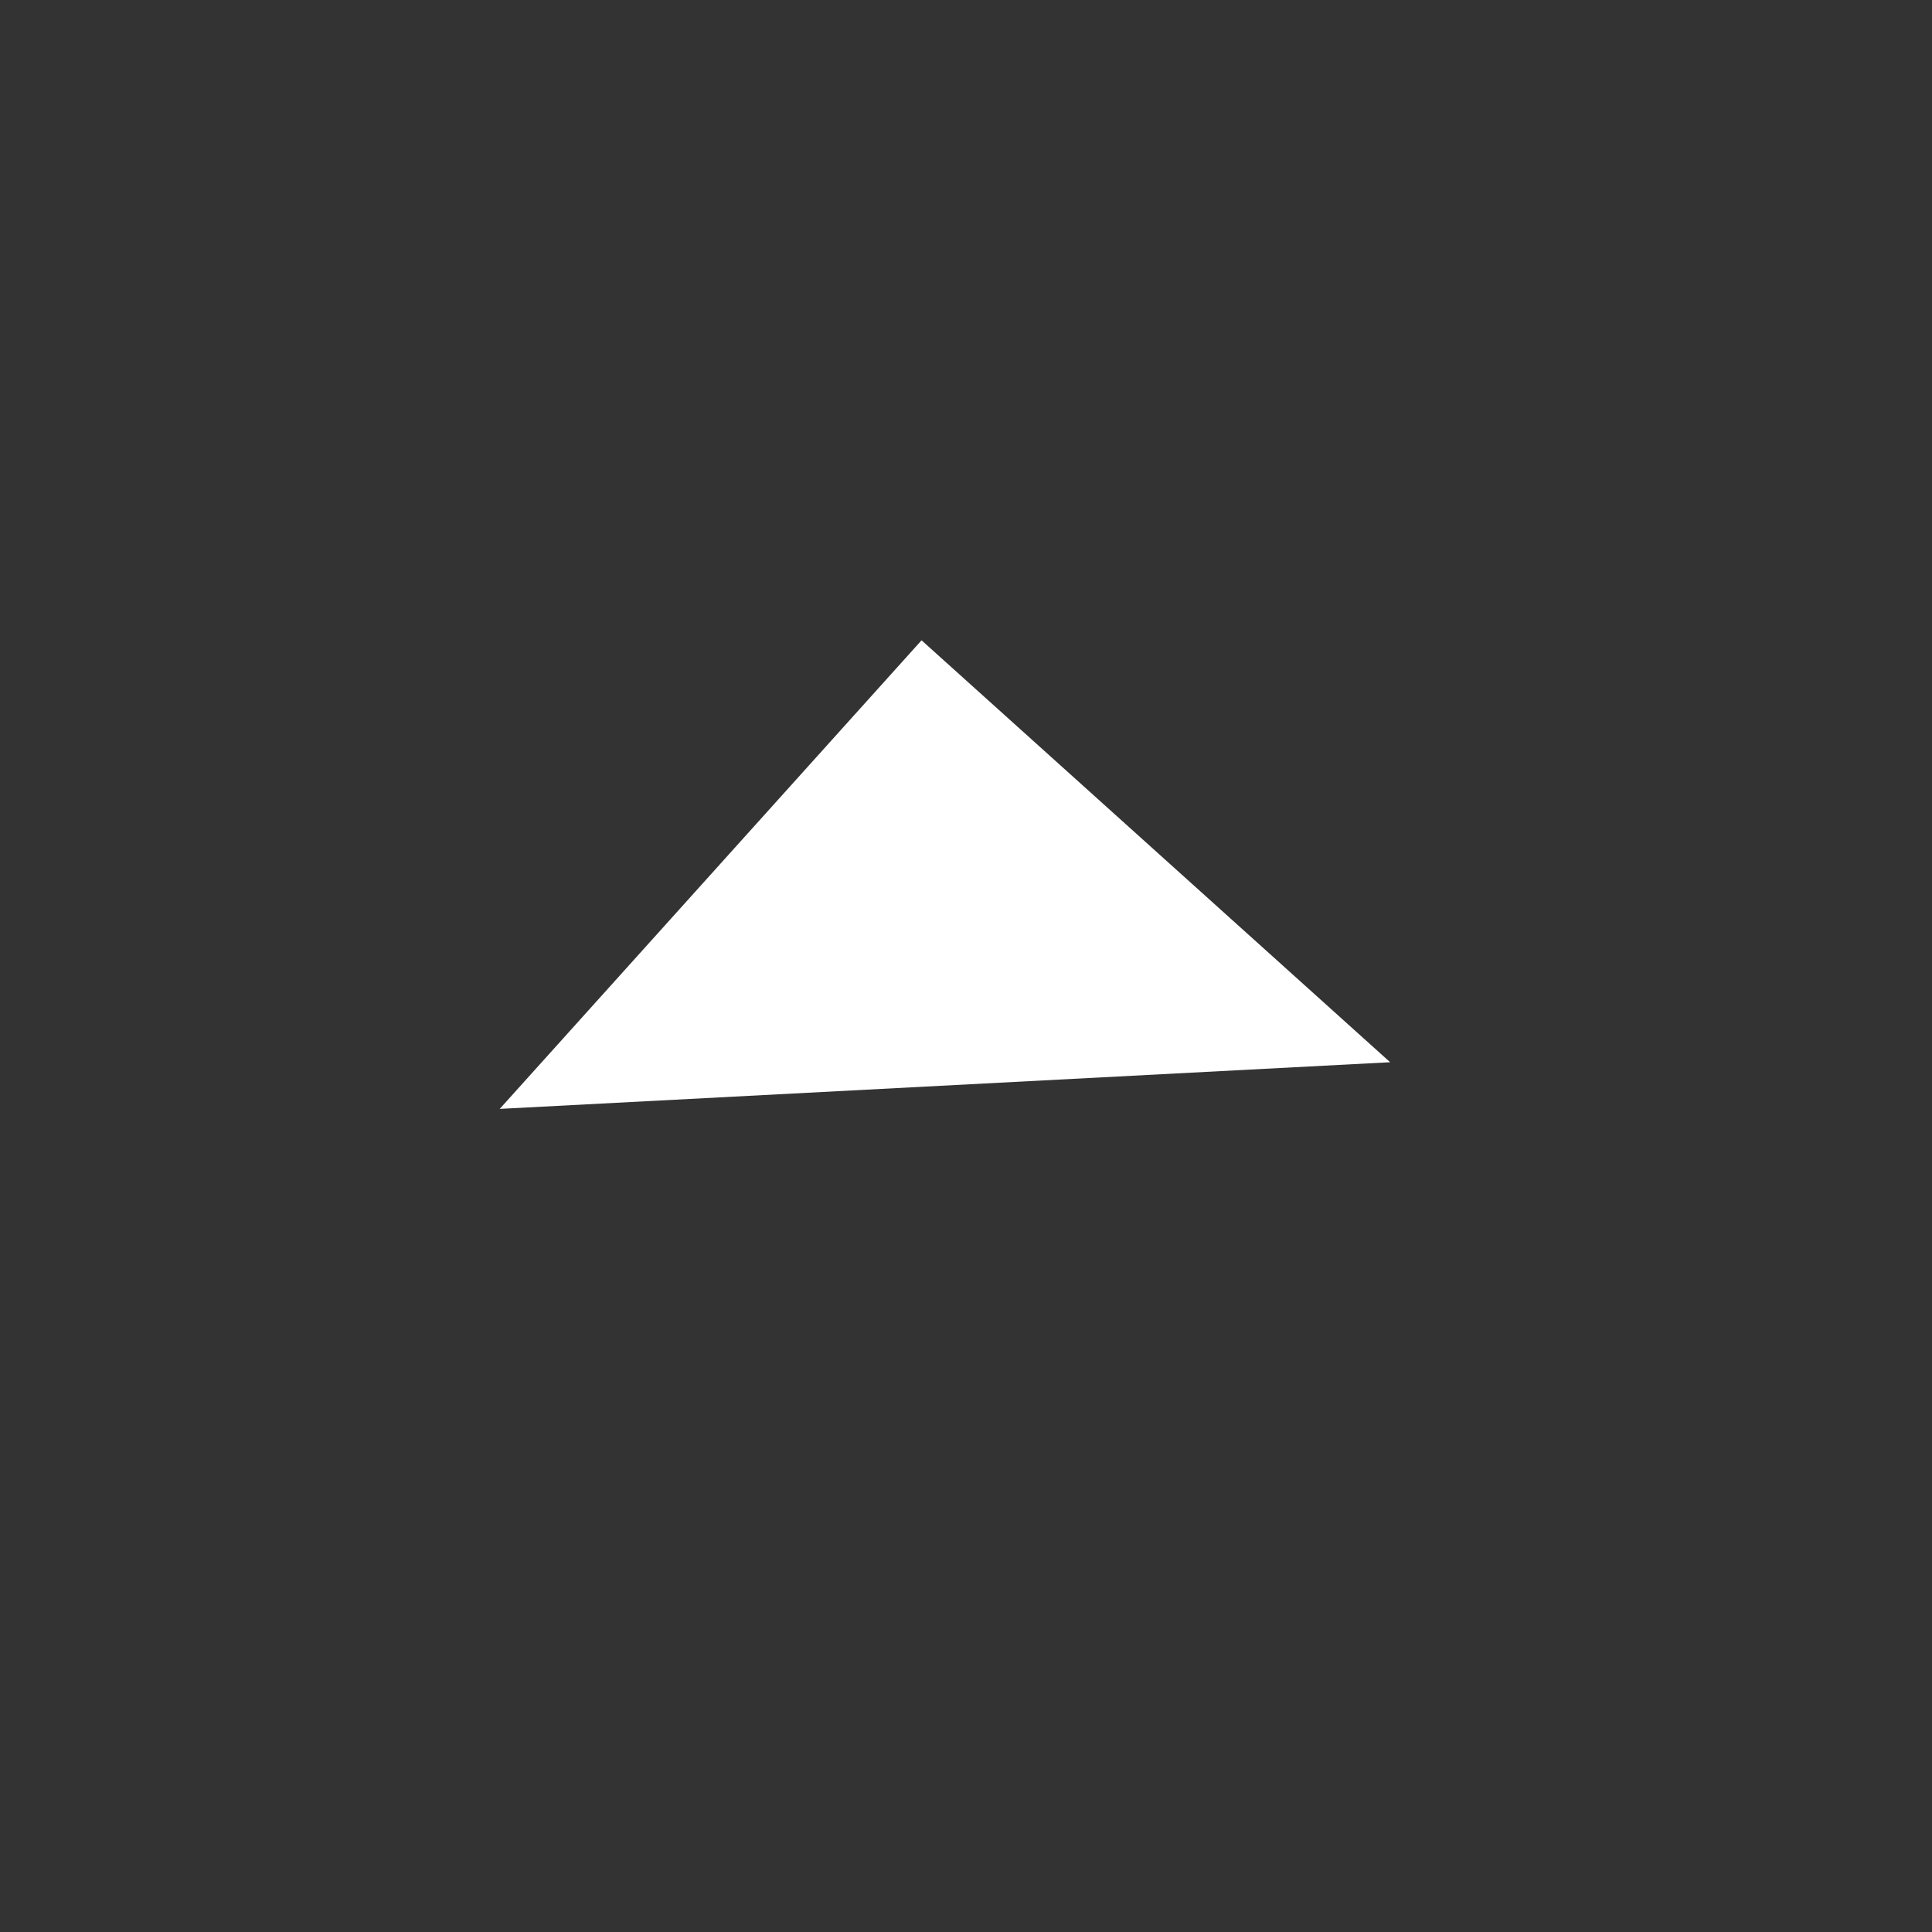 <svg width="26" height="26" viewBox="0 0 26 26" fill="none" xmlns="http://www.w3.org/2000/svg">
<rect x="0" y="0" width="26" height="26" fill="#333333" stroke="none"/>
<path d="M12.402 8.617L18.708 14.295L6.725 14.923L12.402 8.617Z" fill="white"/>
</svg>
